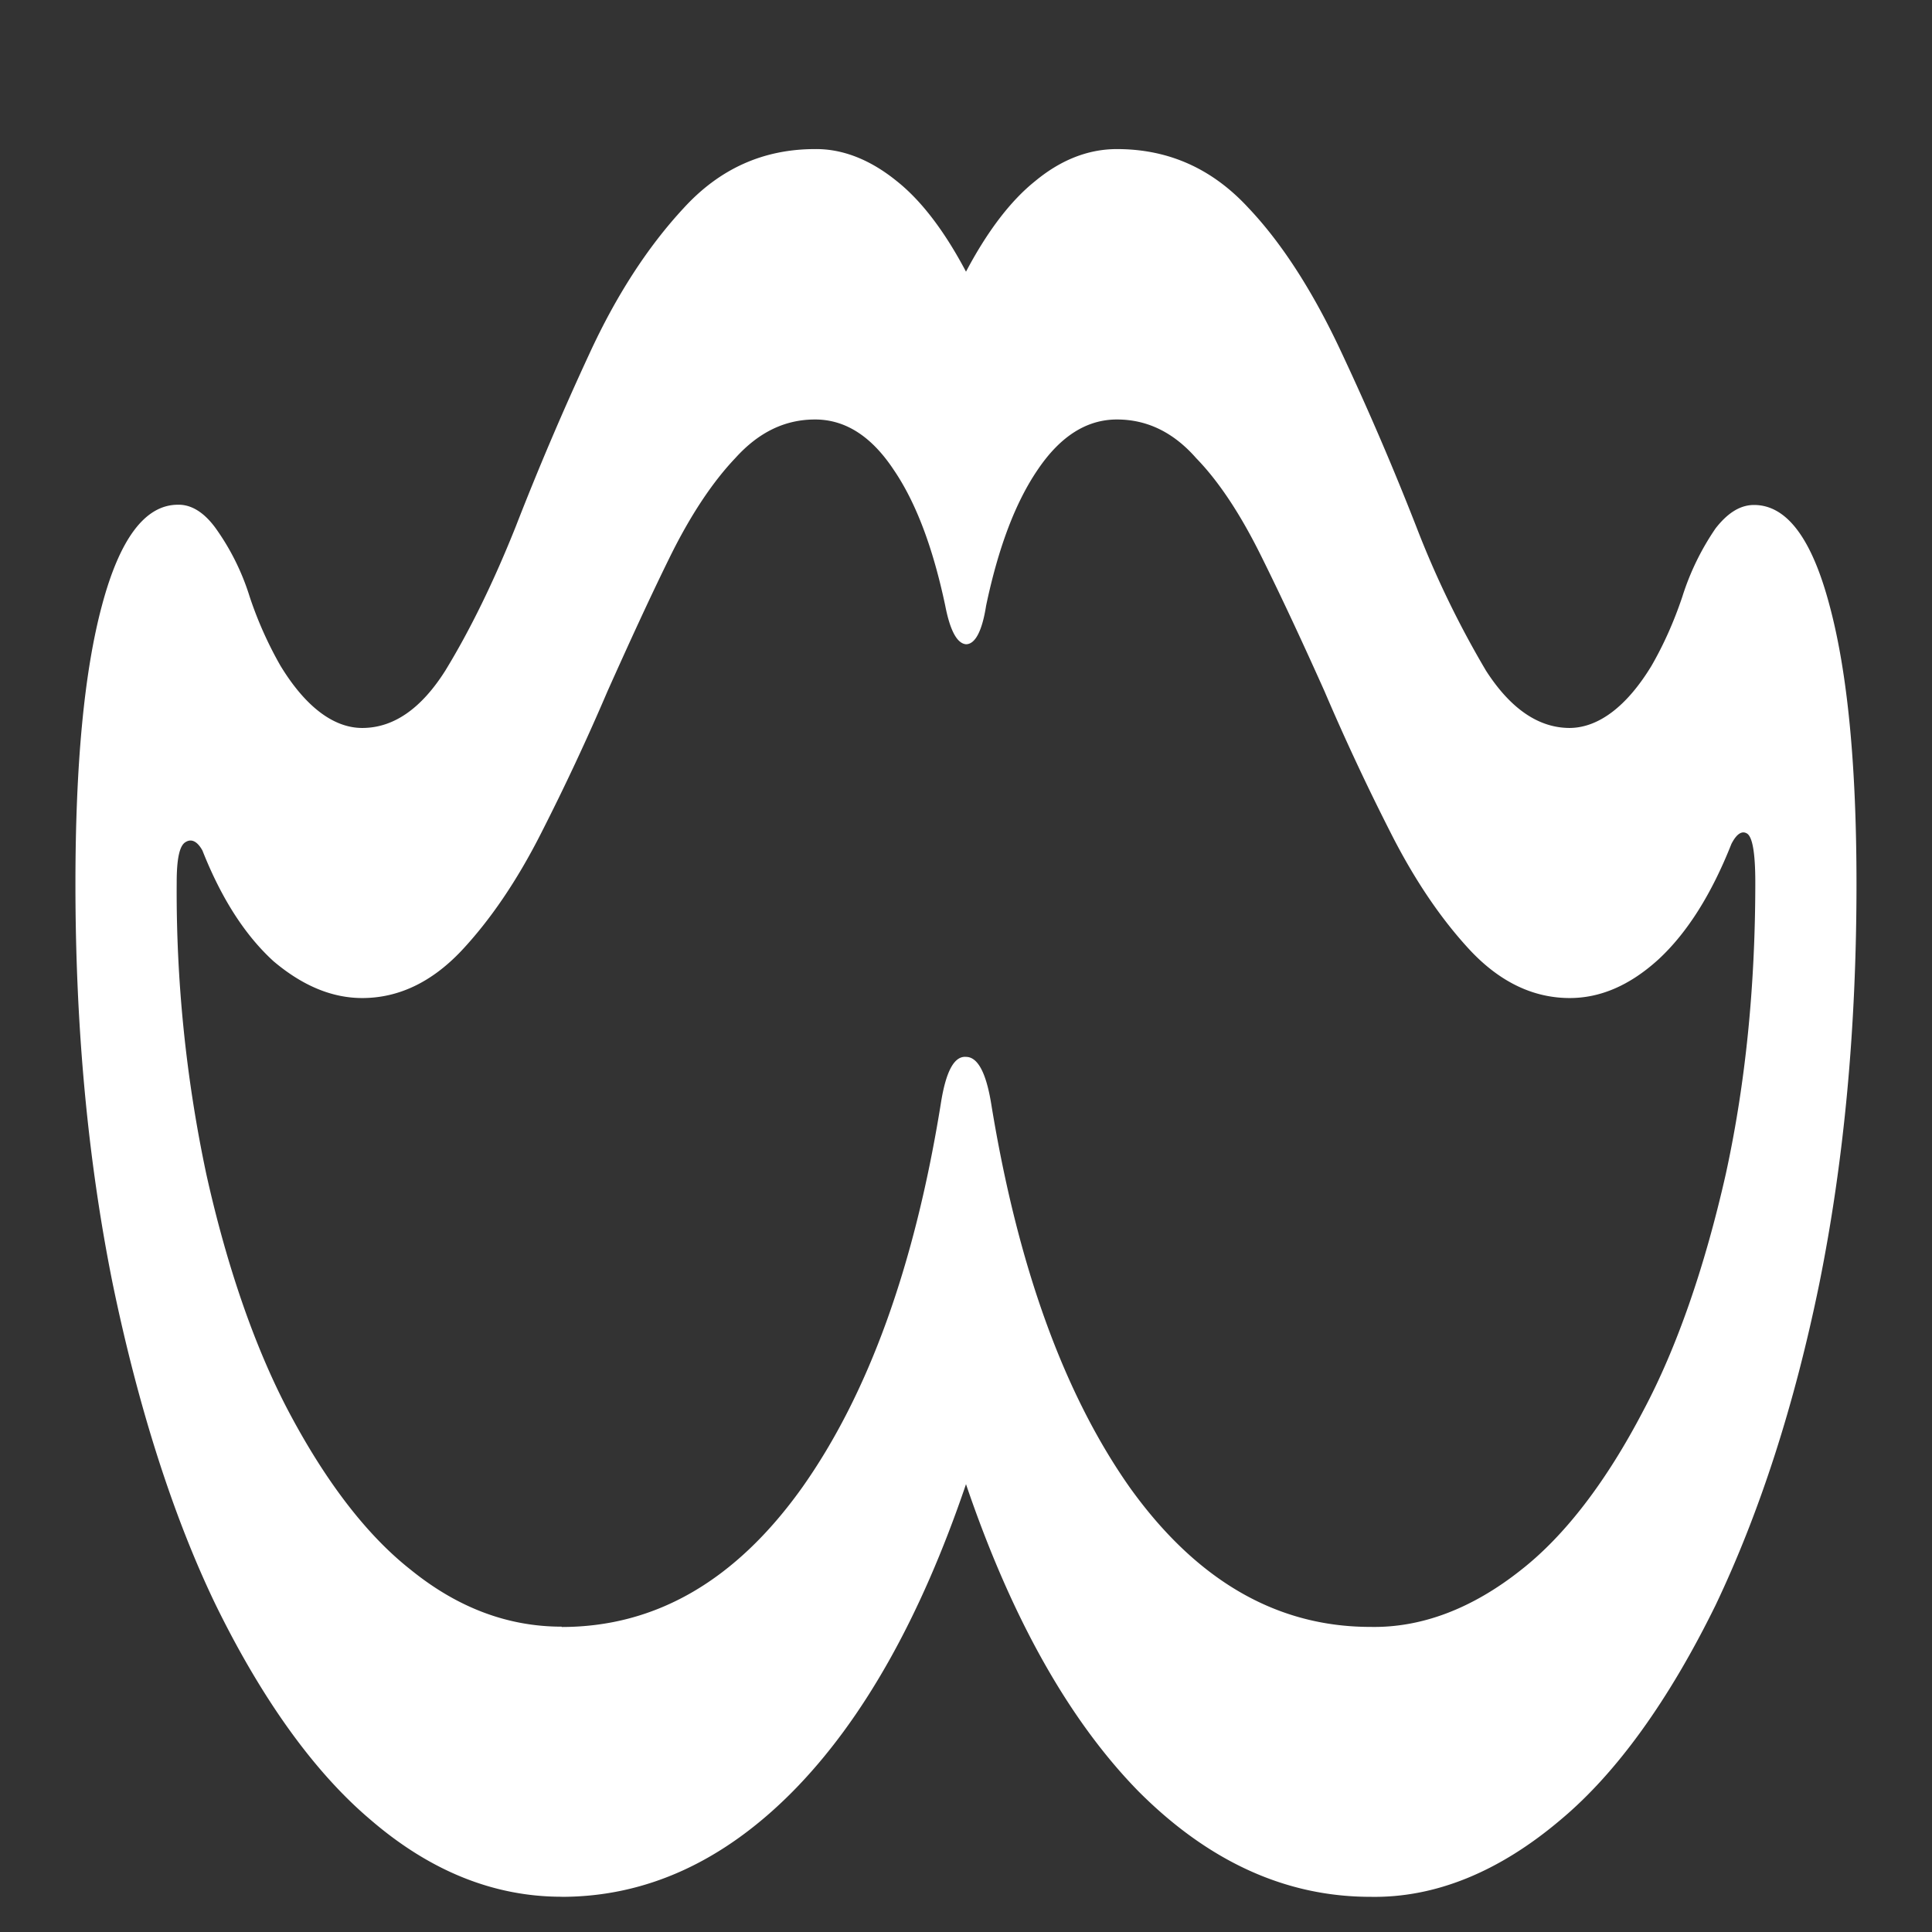 <svg xmlns="http://www.w3.org/2000/svg" width="24" height="24"><rect width="100%" height="100%" fill="#333333" stroke="none"/><path style="stroke:none;fill-rule:nonzero;fill:#fff;fill-opacity:1" d="M6.977 23.563c1.05 0 2.011-.438 2.875-1.313.87-.883 1.585-2.156 2.148-3.813.563 1.657 1.277 2.93 2.14 3.813.872.875 1.833 1.313 2.883 1.313.805.015 1.602-.31 2.368-.961.695-.582 1.343-1.485 1.922-2.665.55-1.156.98-2.488 1.289-4 .308-1.53.46-3.175.46-4.957 0-1.488-.113-2.636-.335-3.46-.22-.832-.532-1.247-.938-1.247-.168 0-.324.094-.477.29a3.203 3.203 0 0 0-.414.851c-.109.324-.238.606-.382.856-.305.503-.657.77-1.016.773-.39 0-.738-.242-1.04-.711a11.938 11.938 0 0 1-.866-1.789 35.532 35.532 0 0 0-.922-2.148c-.352-.758-.742-1.368-1.164-1.813-.45-.488-.992-.73-1.633-.73-.36 0-.7.136-1.016.398-.308.246-.597.629-.859 1.125-.262-.496-.55-.879-.86-1.125-.328-.266-.671-.402-1.015-.398-.64 0-1.184.242-1.633.734-.449.484-.84 1.09-1.172 1.812a36.87 36.87 0 0 0-.914 2.145c-.27.676-.562 1.277-.875 1.789-.297.469-.64.711-1.031.711-.36 0-.71-.27-1.016-.773a4.745 4.745 0 0 1-.382-.856 2.98 2.98 0 0 0-.422-.851c-.145-.2-.305-.297-.47-.293-.405 0-.722.418-.944 1.253-.22.82-.329 1.97-.329 3.457 0 1.782.153 3.426.461 4.957.32 1.551.758 2.915 1.282 4 .578 1.18 1.23 2.083 1.922 2.668.734.633 1.527.957 2.375.957Zm0-3.356c-.672 0-1.297-.238-1.875-.707-.547-.43-1.059-1.098-1.524-1.98-.41-.782-.758-1.778-1.015-2.934a16.887 16.887 0 0 1-.368-3.625c0-.293.035-.457.11-.5.074-.047.148-.008.21.105.235.594.528 1.051.883 1.375.356.301.723.457 1.102.457.453 0 .863-.199 1.227-.582.363-.386.695-.875.992-1.46a29 29 0 0 0 .828-1.77c.266-.594.523-1.156.773-1.664.254-.516.528-.93.813-1.23.293-.325.62-.481.992-.481.375 0 .7.207.977.625.277.406.488.969.64 1.687.059.305.145.47.258.48.113 0 .2-.16.25-.48.152-.722.363-1.28.64-1.687.282-.418.61-.625.985-.625.371 0 .7.156.984.48.293.301.563.72.813 1.227.254.512.515 1.074.781 1.668a29 29 0 0 0 .828 1.77c.297.585.63 1.074.992 1.46.364.383.774.582 1.227.582.379 0 .746-.156 1.102-.48.359-.332.66-.813.906-1.434.066-.129.133-.168.195-.129.067.043.102.243.102.606 0 1.293-.121 2.5-.367 3.625-.262 1.16-.61 2.16-1.024 2.937-.46.883-.973 1.551-1.516 1.977-.609.484-1.242.723-1.875.71-1.16 0-2.156-.573-2.984-1.726-.824-1.168-1.398-2.761-1.726-4.773-.063-.387-.168-.582-.313-.582-.145-.012-.25.176-.313.582-.324 2.012-.898 3.605-1.726 4.773-.824 1.153-1.816 1.727-2.984 1.727Zm0 0"/></svg>